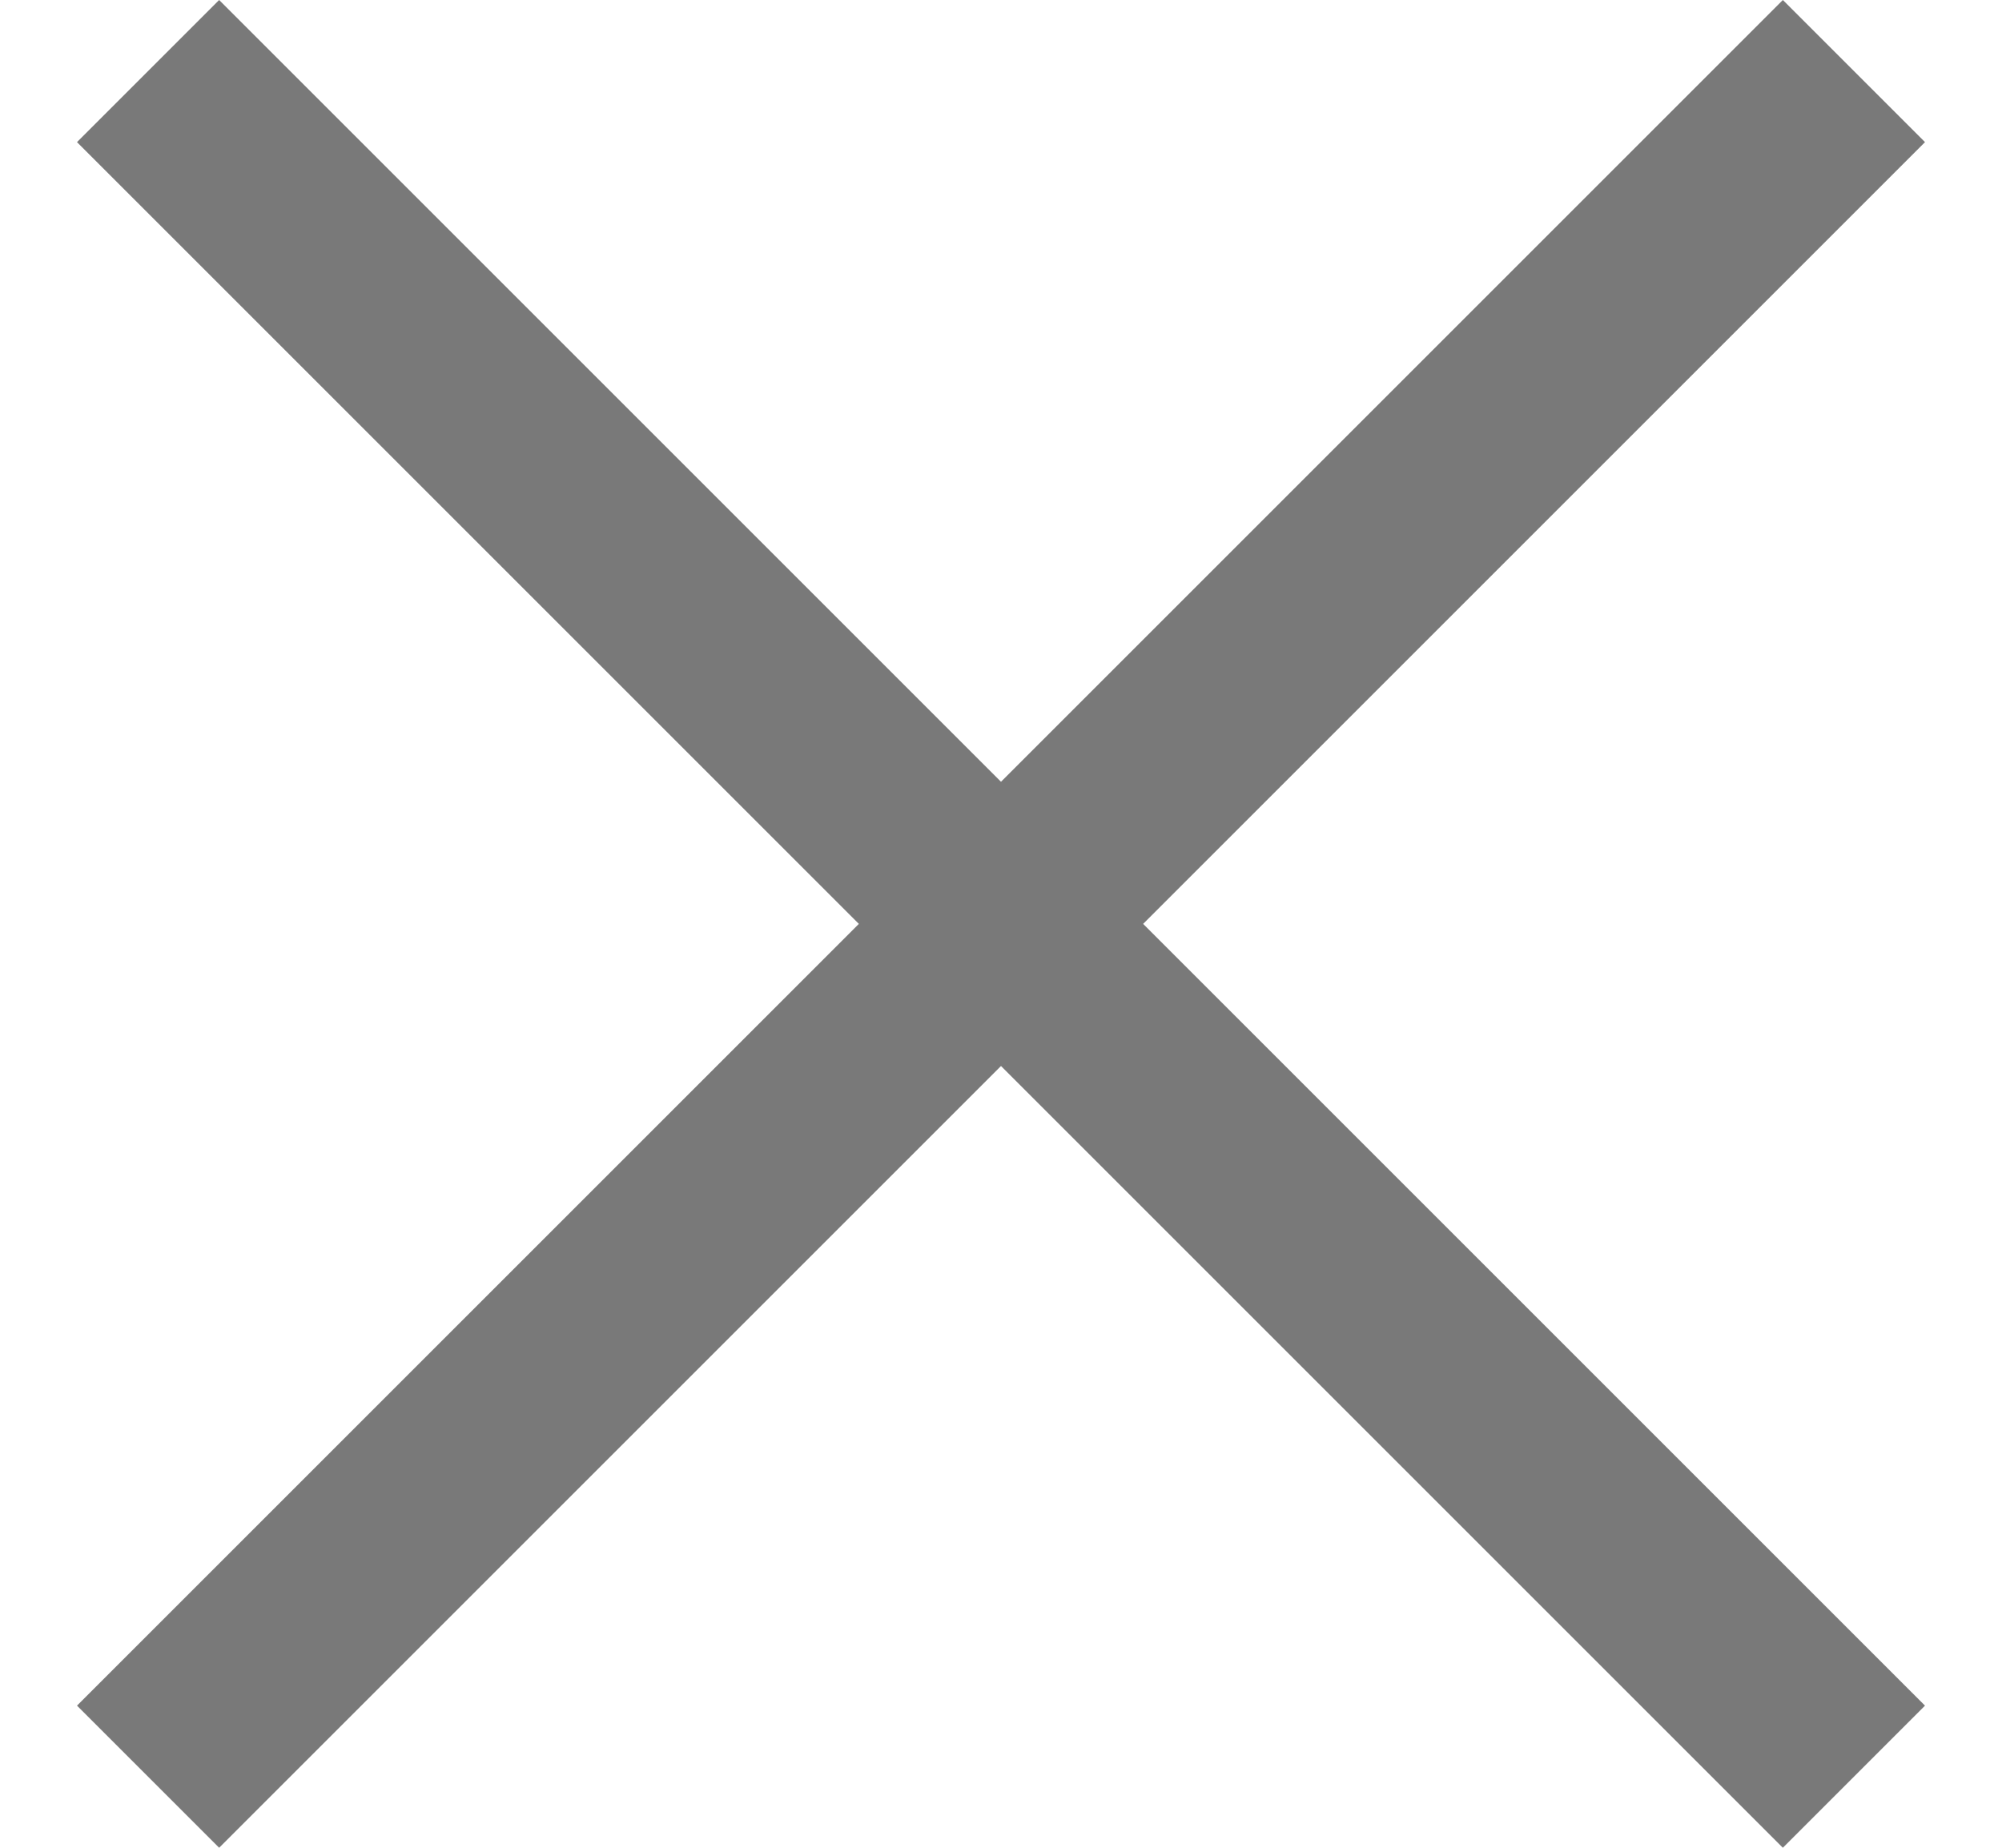 <svg width="13" height="12" viewBox="0 0 13 12" fill="none" xmlns="http://www.w3.org/2000/svg">
<path d="M1.423 12L0.5 11.077L5.577 6L0.5 0.923L1.423 0L6.5 5.077L11.577 0L12.5 0.923L7.423 6L12.5 11.077L11.577 12L6.5 6.923L1.423 12Z" fill="#797979"/>
</svg>
